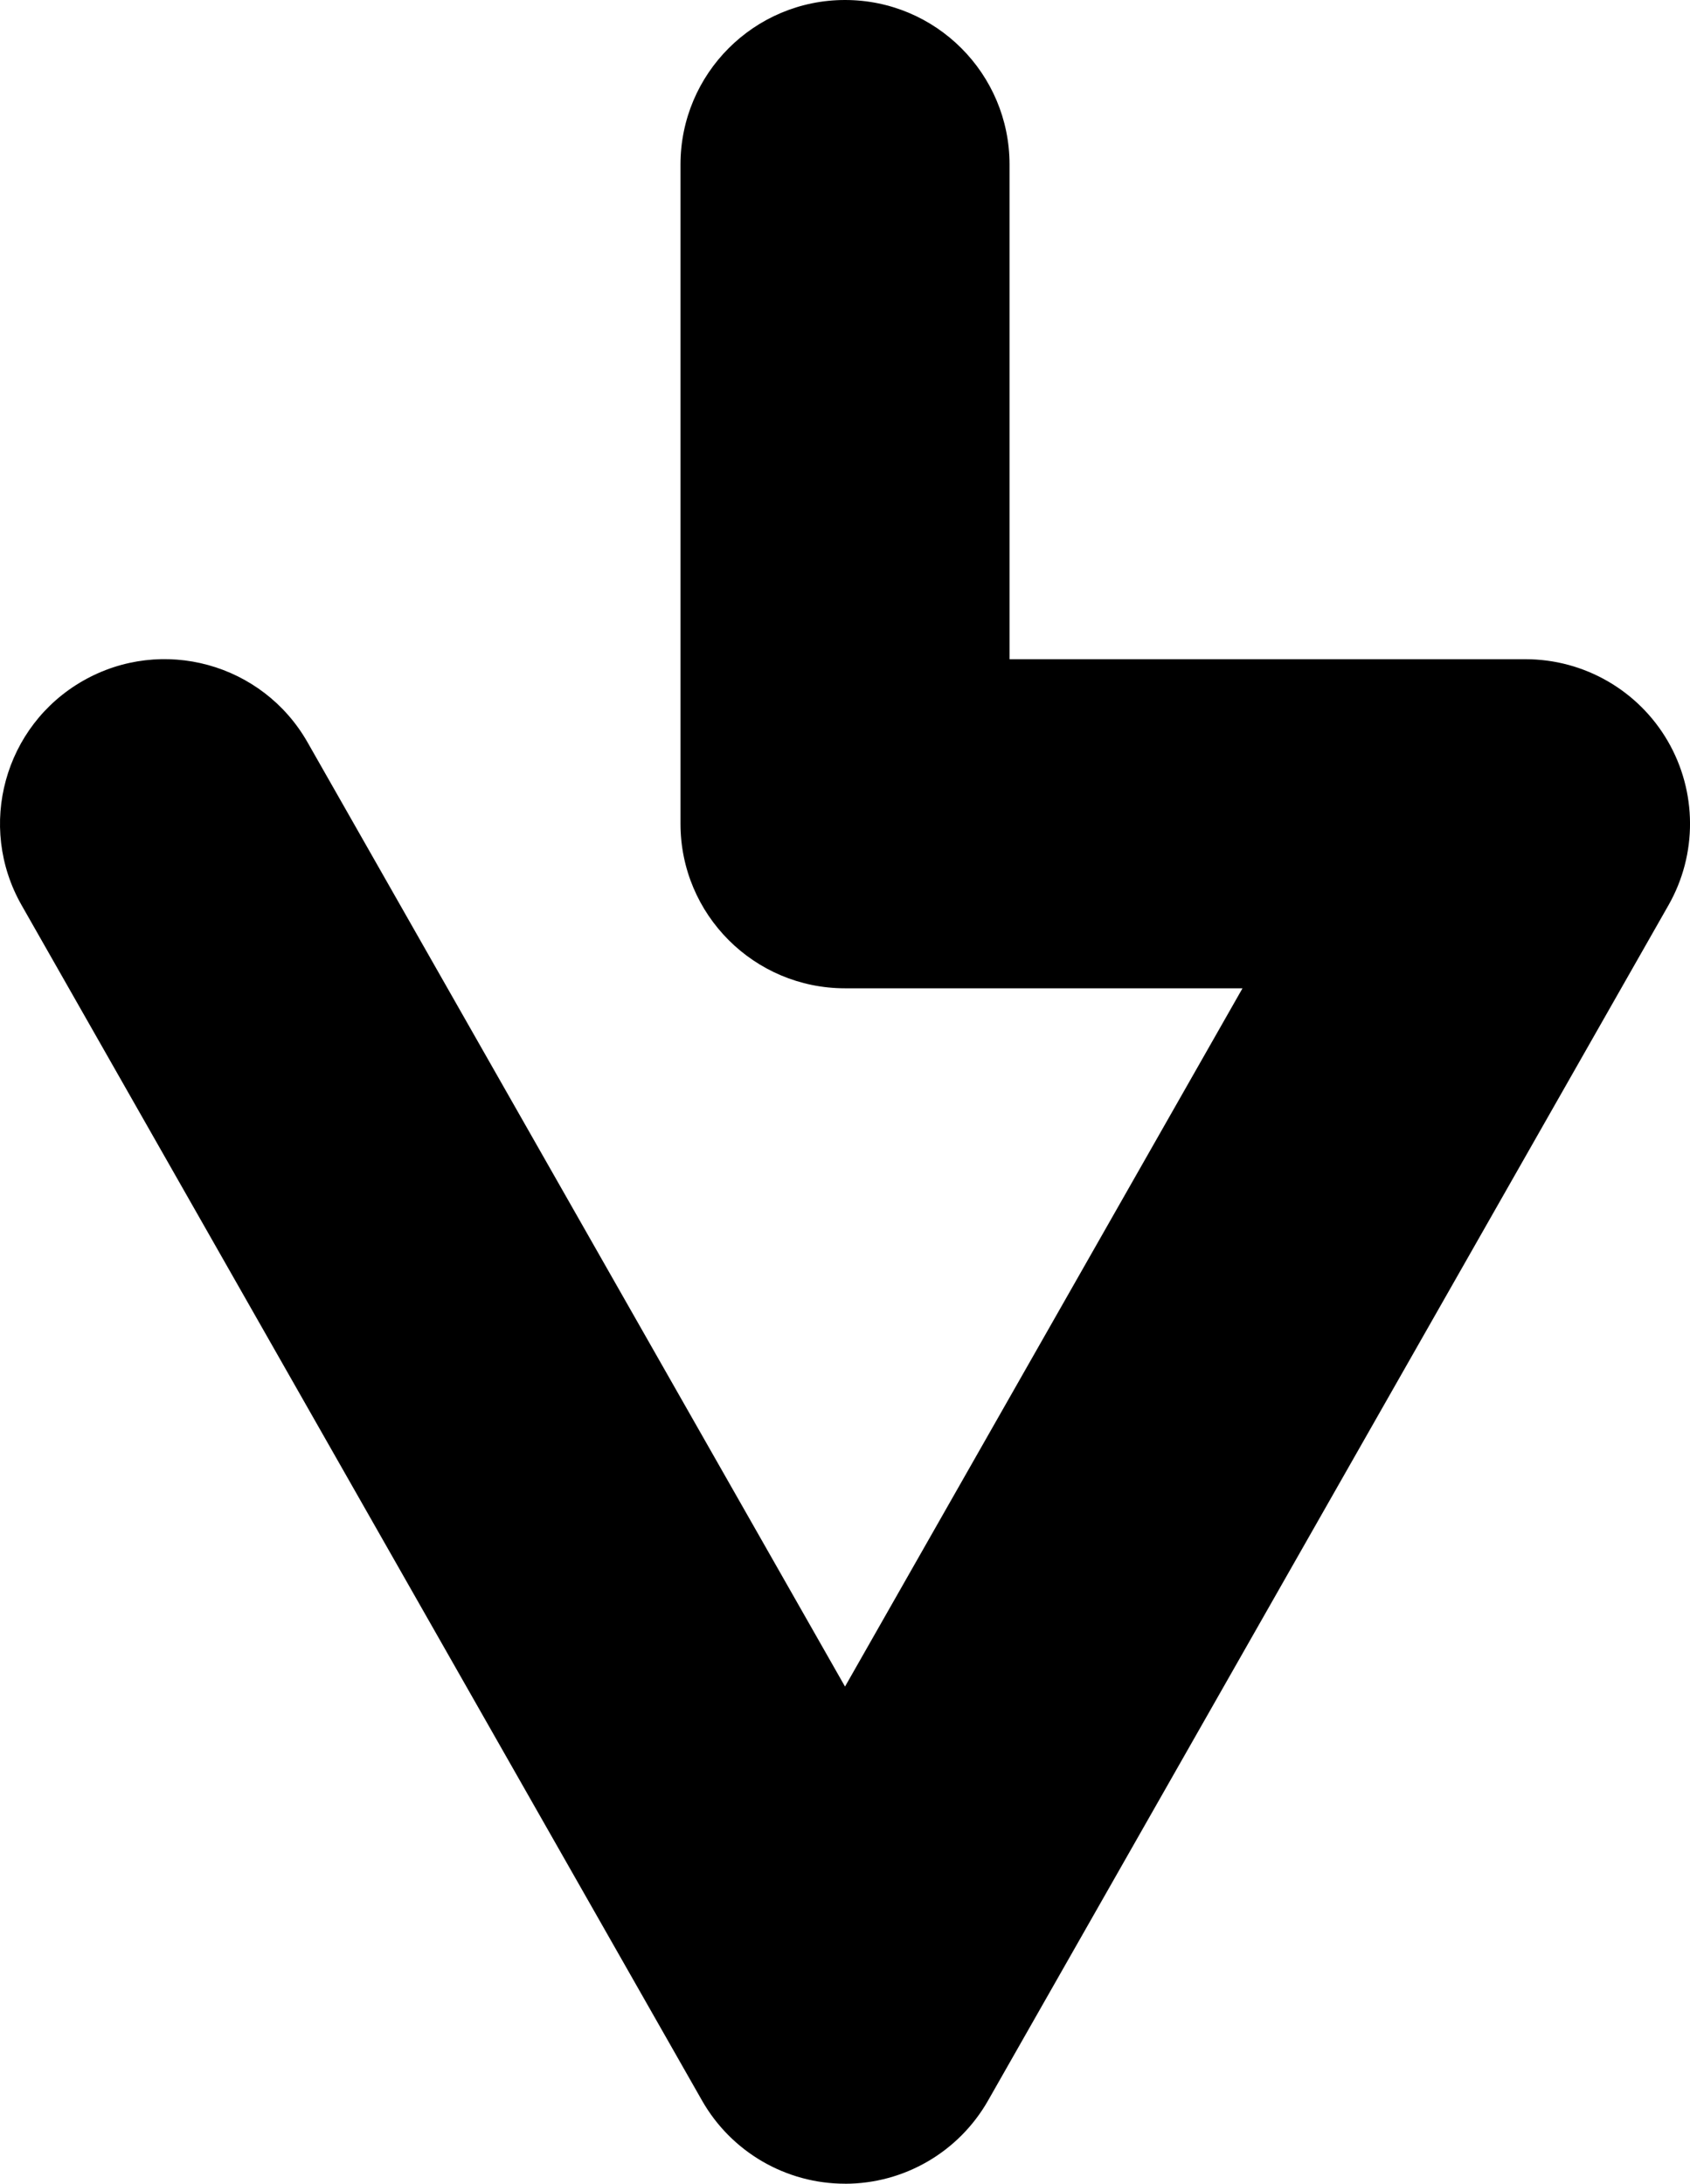 <svg id="Layer_1" data-name="Layer 1" xmlns="http://www.w3.org/2000/svg" viewBox="0 0 480.83 621.15">   <path d="M240.42,621.15c-16.82,0-32.35-9.03-40.68-23.65L6.14,257.47c-12.79-22.46-4.95-51.04,17.52-63.84,22.47-12.79,51.04-4.95,63.84,17.52L240.42,479.74l113.09-198.62h-113.09c-25.85,0-46.81-20.95-46.81-46.81V46.81c0-25.85,20.96-46.81,46.81-46.81s46.81,20.95,46.81,46.81V187.51h146.8c16.67,0,32.09,8.87,40.47,23.28,8.37,14.41,8.46,32.2,.21,46.69l-193.6,340.03c-8.33,14.62-23.85,23.65-40.68,23.65Z"></path> </svg>